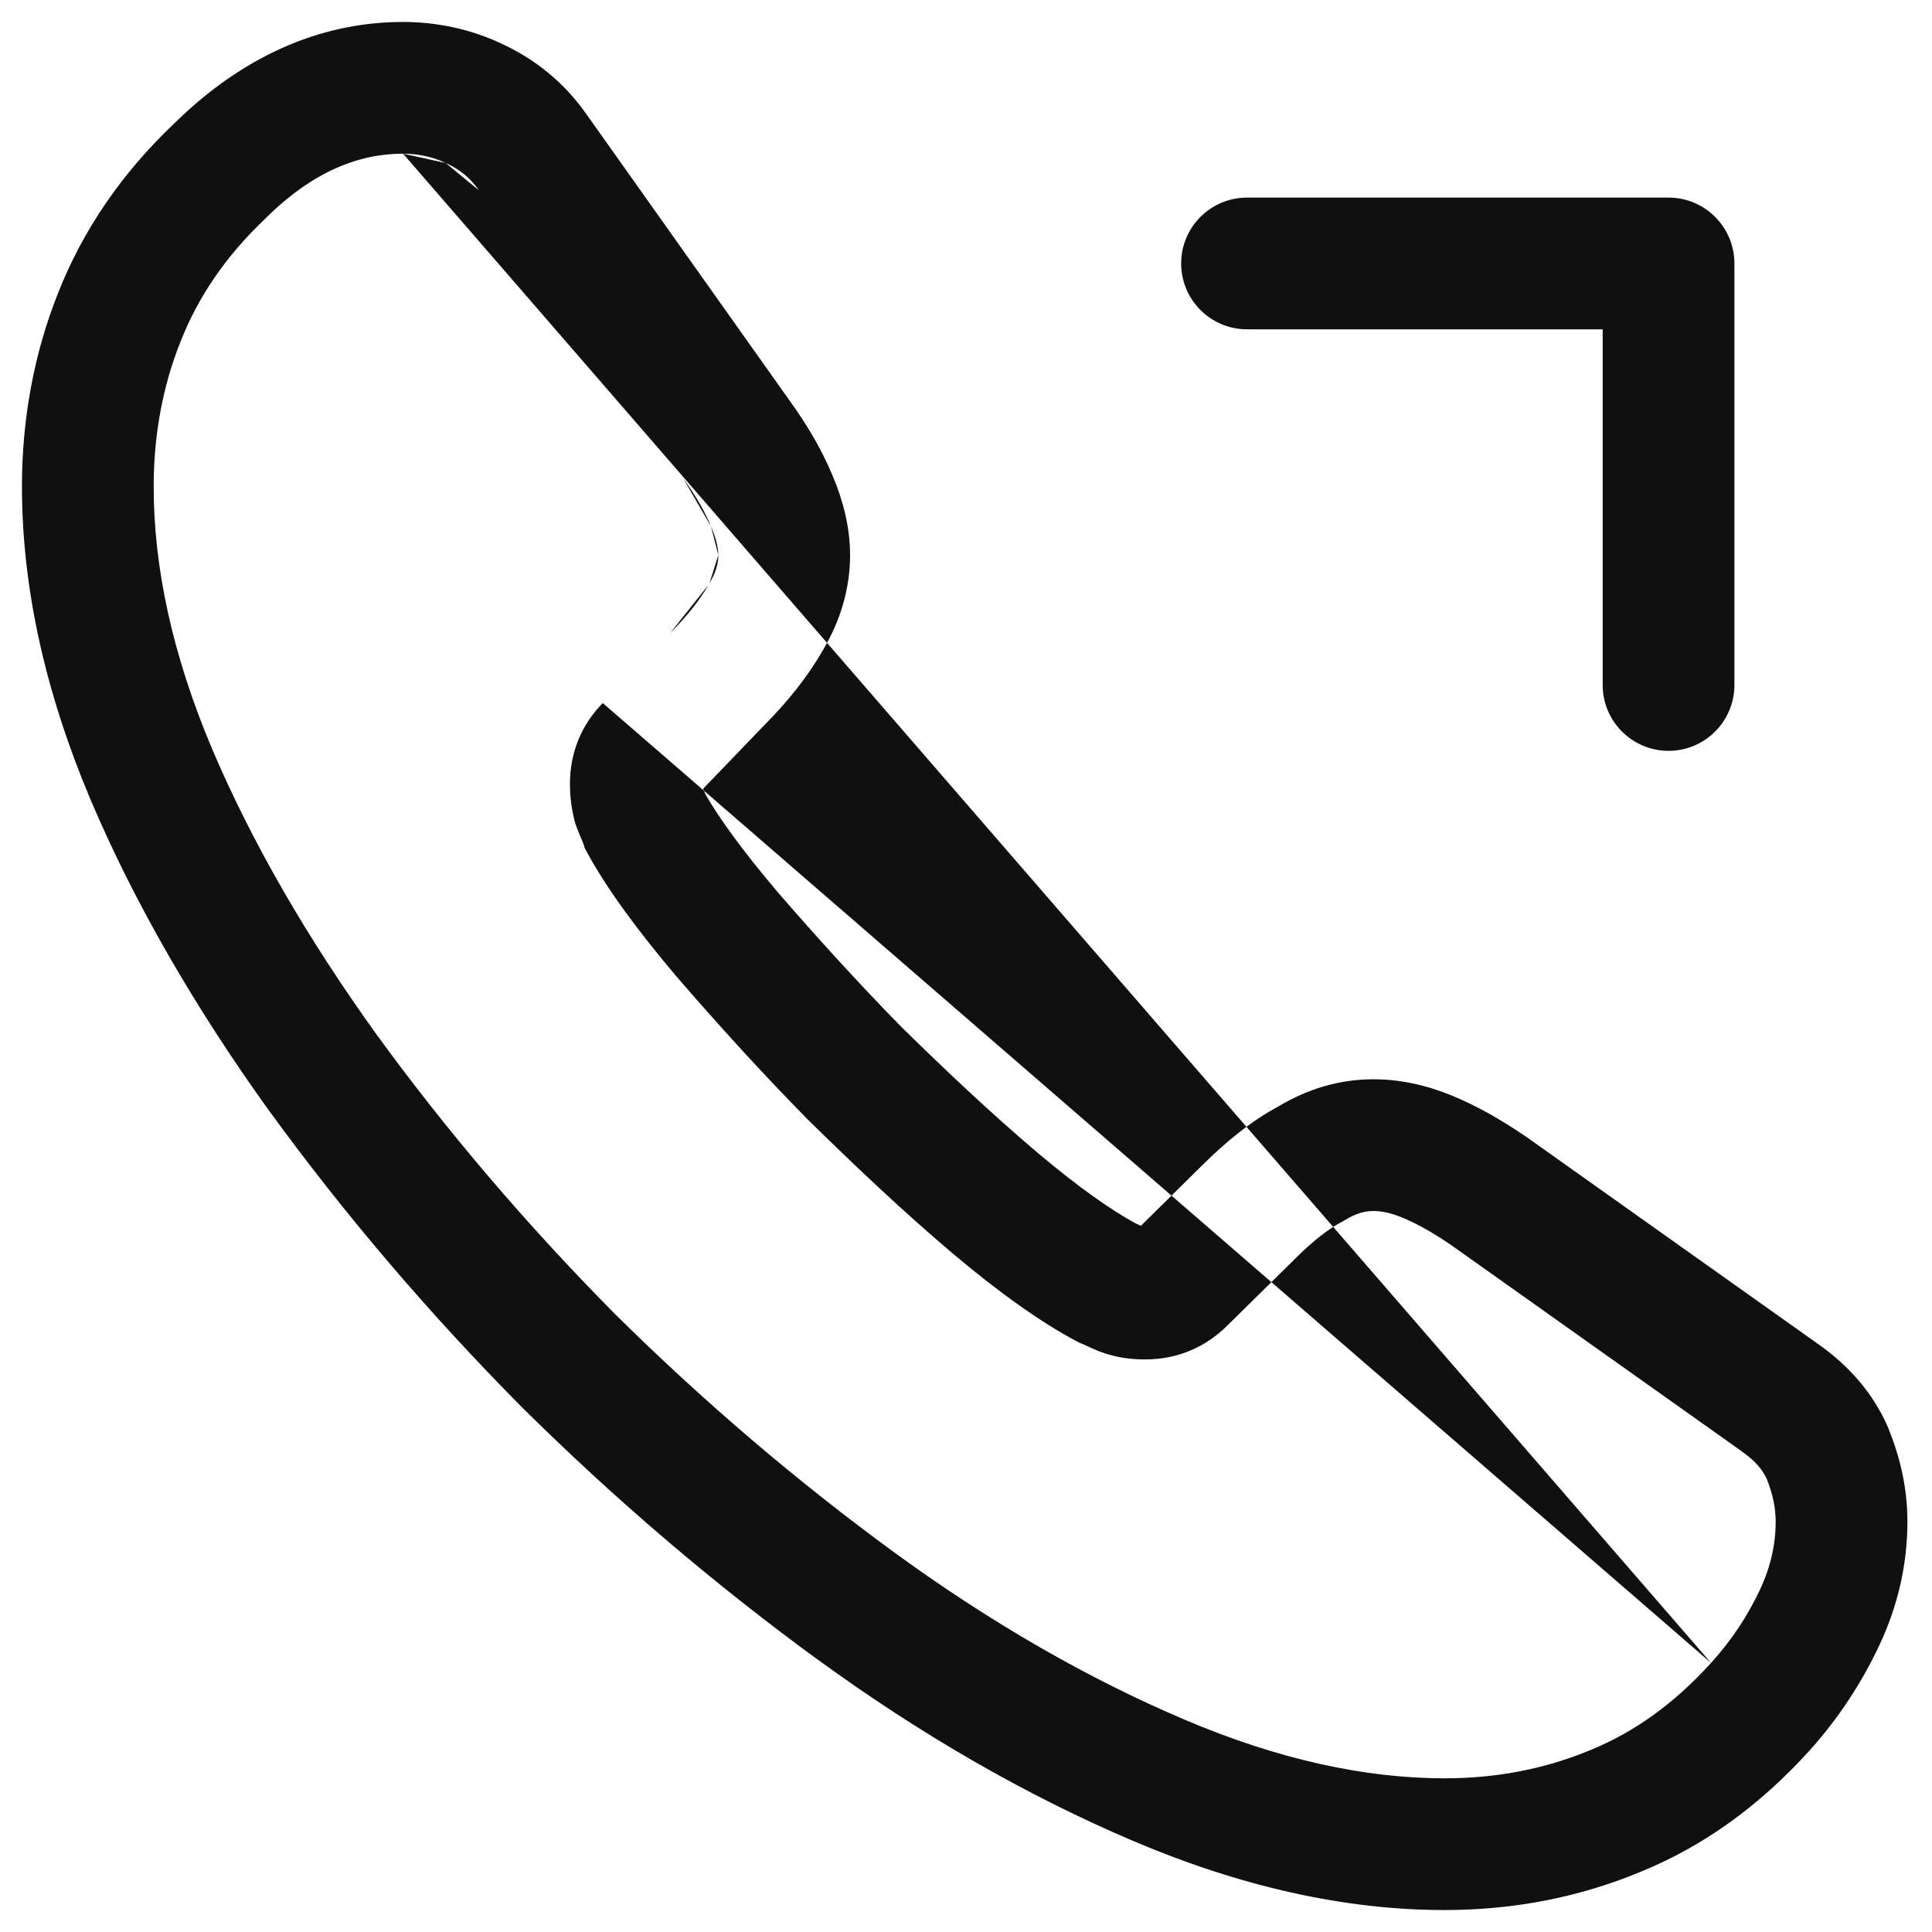 <svg width="22" height="22" viewBox="0 0 22 22" fill="none" xmlns="http://www.w3.org/2000/svg">
<path fill-rule="evenodd" clip-rule="evenodd" d="M4.59 1.75C4.082 1.75 3.563 1.956 3.036 2.474L3.03 2.48L3.025 2.486C2.57 2.915 2.255 3.384 2.058 3.885L2.056 3.889C1.854 4.394 1.75 4.949 1.75 5.54C1.75 6.463 1.963 7.453 2.411 8.518C2.865 9.587 3.495 10.678 4.288 11.78C5.093 12.887 5.998 13.947 7 14.96C8.014 15.963 9.074 16.867 10.192 17.684C11.291 18.484 12.392 19.115 13.484 19.58C14.559 20.038 15.549 20.25 16.45 20.25C17.055 20.25 17.606 20.138 18.111 19.928L18.116 19.926C18.61 19.723 19.06 19.403 19.484 18.936M1.99 1.4C2.742 0.662 3.621 0.25 4.59 0.25C4.973 0.25 5.363 0.331 5.719 0.501C6.088 0.672 6.423 0.934 6.684 1.309L9 4.574C9.205 4.859 9.366 5.138 9.482 5.42C9.6 5.697 9.68 6.006 9.68 6.32C9.68 6.707 9.567 7.077 9.367 7.409C9.197 7.708 8.964 7.996 8.696 8.265L8.007 8.981C8.014 8.997 8.023 9.02 8.033 9.045C8.183 9.308 8.448 9.677 8.85 10.152C9.29 10.661 9.757 11.176 10.26 11.69C10.792 12.212 11.296 12.686 11.805 13.118C12.286 13.525 12.661 13.784 12.933 13.932C12.955 13.942 12.975 13.951 12.992 13.958L13.681 13.278C13.955 13.005 14.248 12.764 14.561 12.597C14.888 12.402 15.245 12.29 15.64 12.29C15.94 12.29 16.236 12.354 16.534 12.476C16.817 12.592 17.094 12.751 17.372 12.94L17.378 12.944L20.691 15.296C21.046 15.543 21.323 15.854 21.497 16.248L21.502 16.26L21.506 16.271C21.634 16.59 21.72 16.935 21.72 17.33C21.72 17.802 21.615 18.282 21.398 18.74C21.198 19.163 20.938 19.566 20.596 19.944C20.04 20.556 19.411 21.016 18.686 21.313C17.992 21.602 17.244 21.75 16.45 21.75C15.311 21.75 14.121 21.482 12.896 20.96C11.688 20.445 10.489 19.756 9.309 18.896L9.308 18.896C8.127 18.033 7.008 17.079 5.942 16.023L5.937 16.018C4.881 14.952 3.927 13.833 3.074 12.661L3.071 12.658C2.225 11.481 1.535 10.293 1.03 9.103L1.029 9.101C0.517 7.886 0.25 6.697 0.25 5.54C0.25 4.772 0.386 4.027 0.663 3.333C0.945 2.618 1.388 1.969 1.99 1.4ZM4.59 1.75C4.765 1.75 4.933 1.788 5.075 1.856L4.59 1.75ZM5.453 2.167C5.356 2.026 5.234 1.93 5.086 1.861L5.075 1.856M5.453 2.167L7.778 5.444L5.453 2.167ZM8.096 5.994C8.032 5.839 7.934 5.66 7.781 5.448L7.778 5.444M8.18 6.32C8.18 6.256 8.161 6.147 8.101 6.005L8.096 5.994M8.18 6.32C8.18 6.409 8.155 6.516 8.079 6.64L8.18 6.32ZM8.079 6.64L8.073 6.65L8.079 6.64ZM8.073 6.65L8.067 6.661L8.073 6.65ZM8.067 6.661C7.979 6.817 7.836 7.004 7.63 7.21L8.067 6.661ZM7.63 7.21L7.625 7.215L7.63 7.21ZM7.625 7.215L7.62 7.22L7.625 7.215ZM7.62 7.22L6.864 8.006L7.62 7.22ZM6.864 8.006C6.606 8.267 6.49 8.591 6.49 8.93C6.49 9.081 6.51 9.213 6.542 9.342L6.553 9.383L6.568 9.423C6.587 9.476 6.607 9.522 6.62 9.551C6.621 9.554 6.622 9.557 6.623 9.56C6.636 9.59 6.639 9.597 6.639 9.597L6.66 9.661L6.692 9.719C6.907 10.114 7.254 10.589 7.707 11.124L7.713 11.131C8.171 11.66 8.661 12.202 9.195 12.745L9.2 12.75L9.205 12.755C9.751 13.291 10.285 13.795 10.835 14.262L10.835 14.262C11.378 14.721 11.854 15.058 12.259 15.273L12.294 15.291L12.332 15.306C12.337 15.308 12.348 15.313 12.38 15.328C12.407 15.341 12.449 15.36 12.495 15.379L12.511 15.386L12.527 15.392C12.716 15.463 12.892 15.48 13.04 15.48C13.418 15.48 13.736 15.334 13.978 15.092L14.737 14.344L14.74 14.34C14.96 14.121 15.139 13.987 15.277 13.915L15.299 13.903L15.32 13.891C15.447 13.813 15.544 13.79 15.64 13.79C15.72 13.79 15.824 13.806 15.966 13.864C16.122 13.928 16.303 14.027 16.522 14.176L19.826 16.521L19.833 16.527C19.991 16.636 20.072 16.74 20.119 16.842C20.188 17.018 20.22 17.169 20.22 17.33C20.22 17.578 20.165 17.838 20.042 18.1C19.902 18.397 19.722 18.674 19.484 18.936" fill="#101010"/>
<path fill-rule="evenodd" clip-rule="evenodd" d="M13.45 3C13.45 2.586 13.786 2.25 14.2 2.25H19C19.414 2.25 19.75 2.586 19.75 3V7.8C19.75 8.214 19.414 8.55 19 8.55C18.586 8.55 18.25 8.214 18.25 7.8V3.75H14.2C13.786 3.75 13.45 3.414 13.45 3Z" fill="#101010"/>
</svg>
